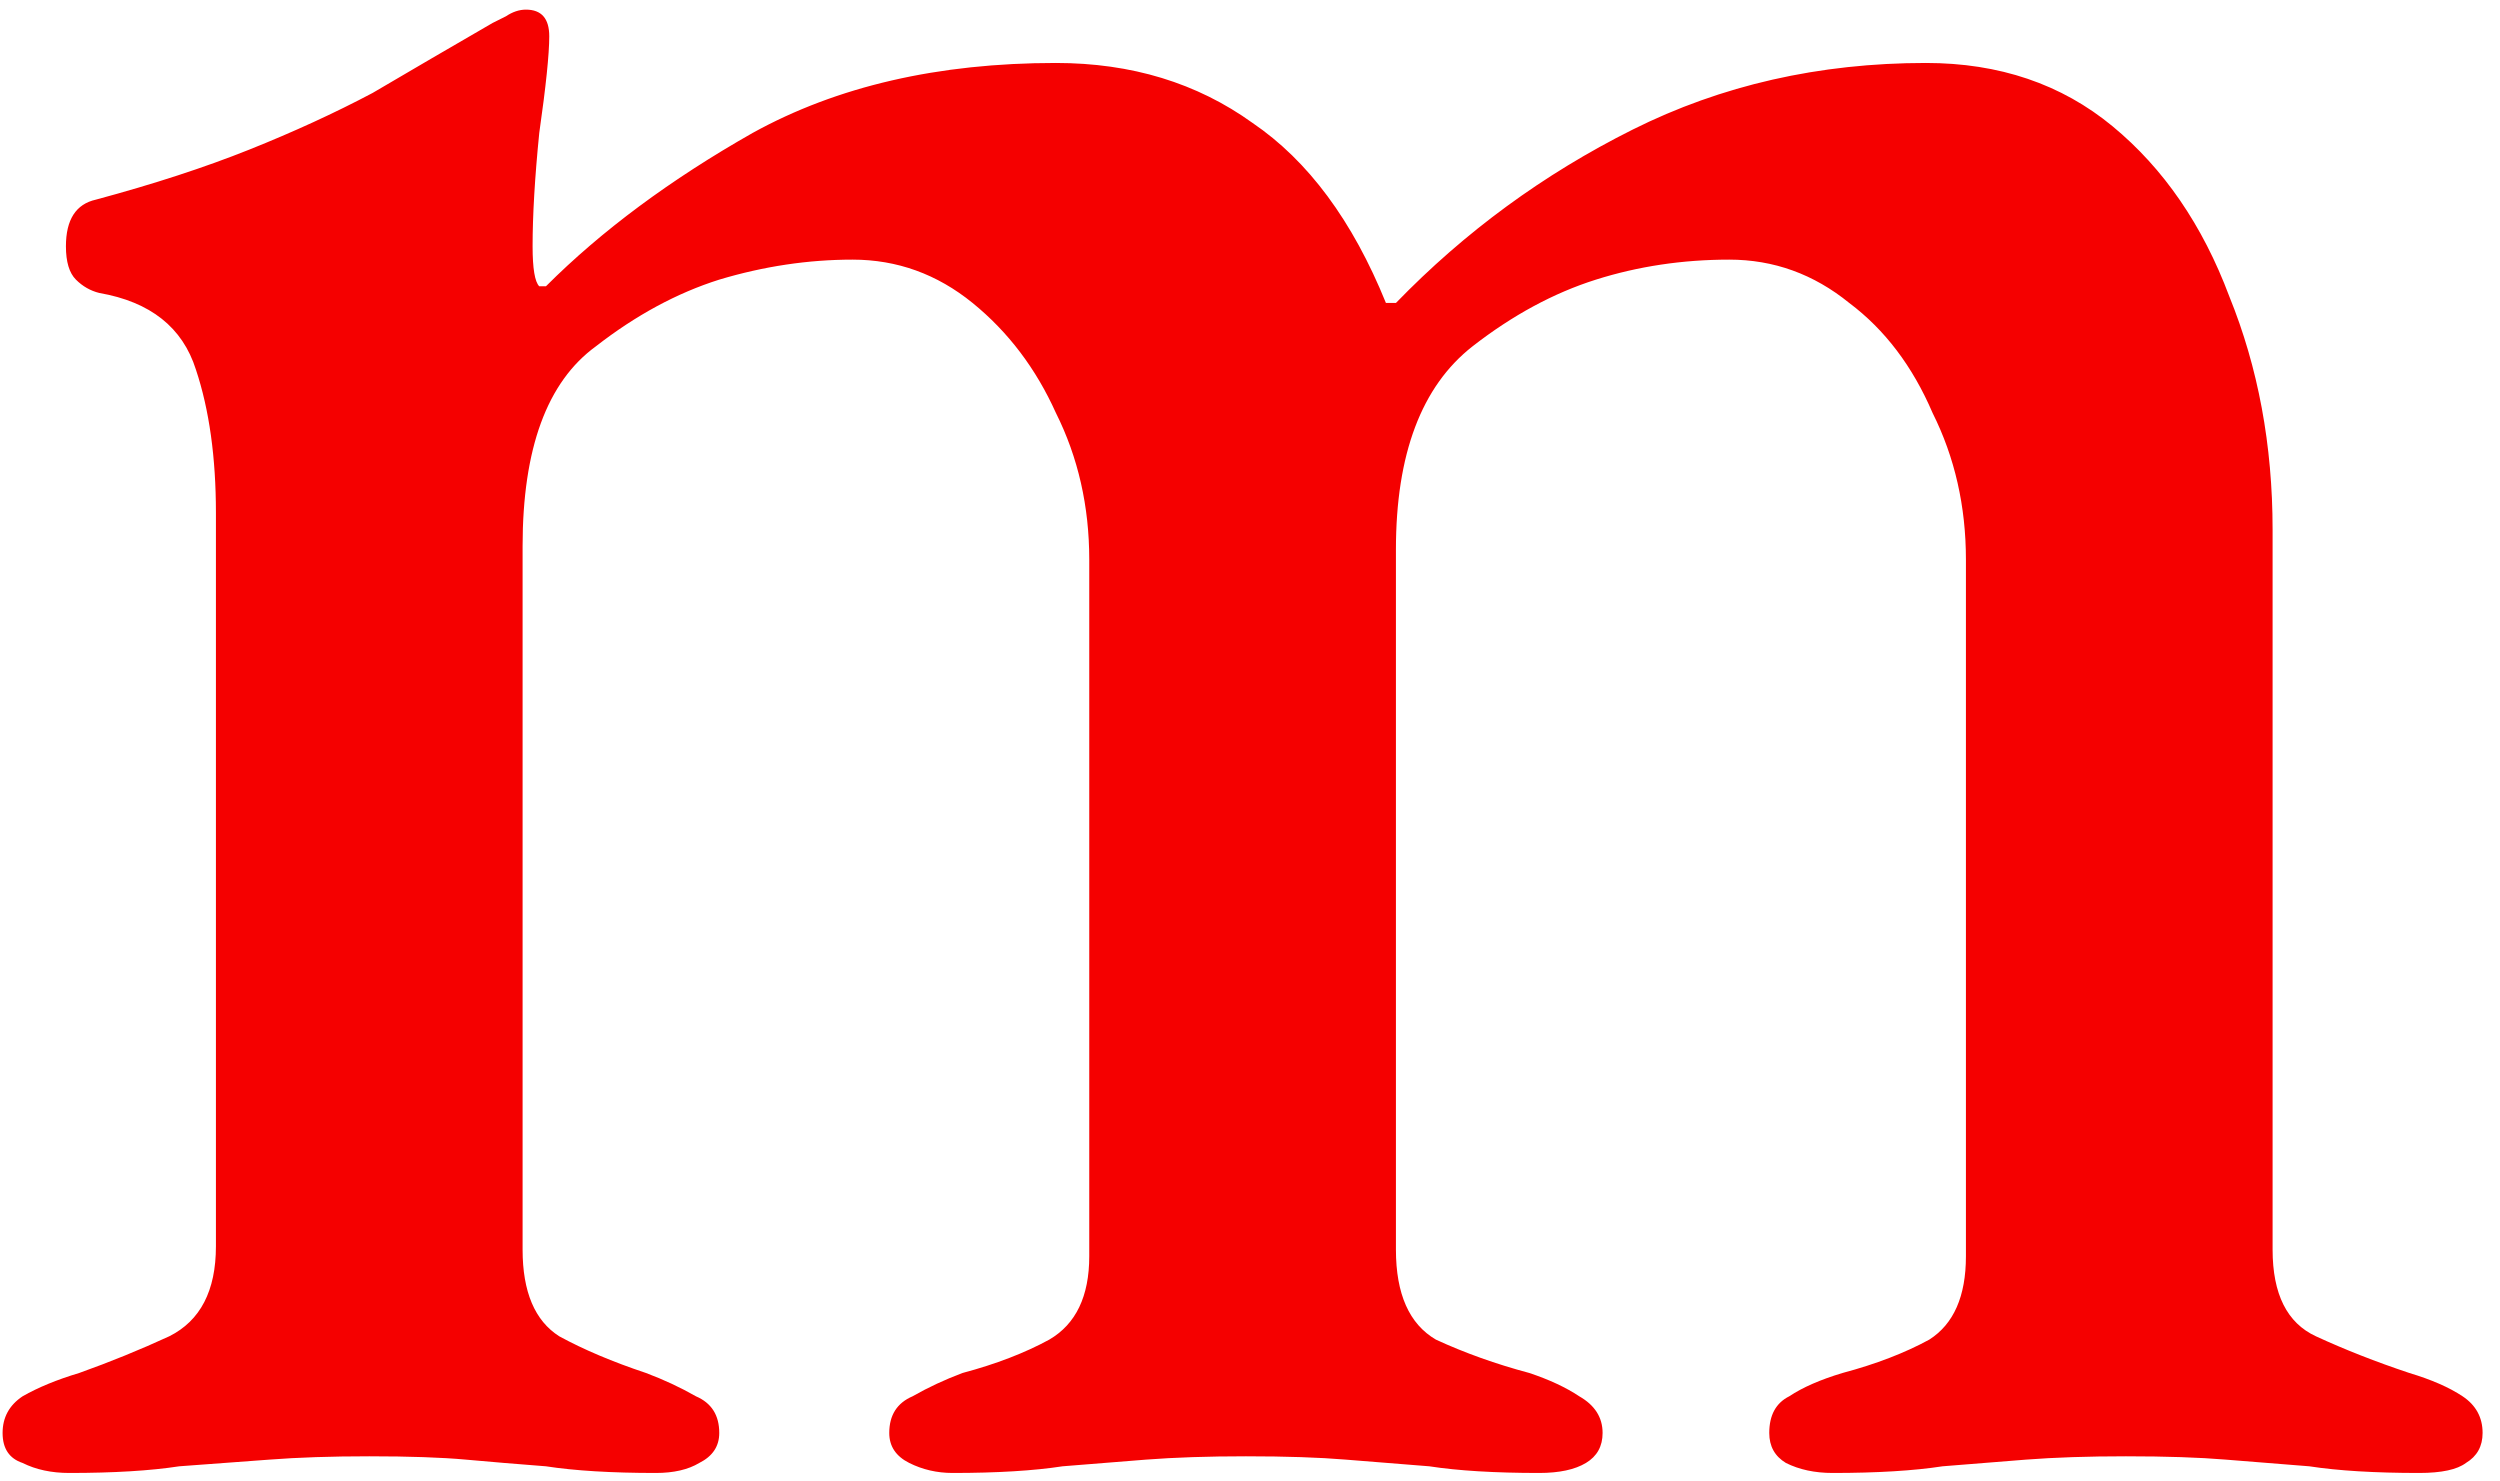 <svg width="135" height="80" viewBox="0 0 135 80" fill="none" xmlns="http://www.w3.org/2000/svg">
<path d="M3.74 79.54C2.78 79.54 1.94 79.36 1.22 79C0.5 78.76 0.14 78.22 0.14 77.38C0.14 76.54 0.5 75.88 1.22 75.4C2.06 74.92 3.08 74.5 4.28 74.14C5.96 73.54 7.58 72.88 9.14 72.16C10.82 71.32 11.66 69.7 11.66 67.3V27.7C11.66 24.7 11.3 22.12 10.58 19.96C9.86 17.68 8.12 16.3 5.36 15.82C4.88 15.7 4.46 15.46 4.1 15.1C3.74 14.74 3.56 14.14 3.56 13.3C3.56 11.86 4.1 11.02 5.18 10.78C8.3 9.94 11.06 9.04 13.46 8.08C15.86 7.12 18.08 6.1 20.12 5.02C22.16 3.82 24.32 2.56 26.6 1.24C26.84 1.12 27.08 1 27.32 0.88C27.68 0.64 28.04 0.52 28.4 0.52C29.24 0.52 29.66 1 29.66 1.96C29.66 2.92 29.48 4.66 29.12 7.18C28.88 9.58 28.76 11.62 28.76 13.3C28.76 14.5 28.88 15.22 29.12 15.46H29.48C32.48 12.46 36.2 9.7 40.64 7.18C45.2 4.66 50.66 3.4 57.02 3.4C61.1 3.4 64.64 4.48 67.64 6.64C70.64 8.68 73.04 11.92 74.84 16.36H75.38C79.1 12.52 83.36 9.4 88.16 7C92.96 4.6 98.24 3.4 104 3.4C107.96 3.4 111.32 4.54 114.08 6.82C116.84 9.1 118.94 12.16 120.38 16C121.94 19.84 122.72 24.04 122.72 28.6V67.48C122.72 69.88 123.5 71.44 125.06 72.16C126.62 72.88 128.3 73.54 130.1 74.14C131.3 74.5 132.26 74.92 132.98 75.4C133.7 75.88 134.06 76.54 134.06 77.38C134.06 78.1 133.76 78.64 133.16 79C132.68 79.36 131.84 79.54 130.64 79.54C128.24 79.54 126.26 79.42 124.7 79.18C123.14 79.06 121.64 78.94 120.2 78.82C118.76 78.7 116.96 78.64 114.8 78.64C112.76 78.64 110.96 78.7 109.4 78.82C107.96 78.94 106.46 79.06 104.9 79.18C103.34 79.42 101.36 79.54 98.96 79.54C98 79.54 97.16 79.36 96.44 79C95.84 78.64 95.54 78.1 95.54 77.38C95.54 76.42 95.9 75.76 96.62 75.4C97.34 74.92 98.3 74.5 99.5 74.14C101.3 73.66 102.86 73.06 104.18 72.34C105.5 71.5 106.16 70 106.16 67.84V30.22C106.16 27.34 105.56 24.7 104.36 22.3C103.28 19.78 101.78 17.8 99.86 16.36C97.94 14.8 95.78 14.02 93.38 14.02C90.86 14.02 88.46 14.38 86.18 15.1C83.9 15.82 81.68 17.02 79.52 18.7C76.76 20.86 75.38 24.52 75.38 29.68V67.48C75.38 69.88 76.1 71.5 77.54 72.34C79.1 73.06 80.78 73.66 82.58 74.14C83.66 74.5 84.56 74.92 85.28 75.4C86.12 75.88 86.54 76.54 86.54 77.38C86.54 78.1 86.24 78.64 85.64 79C85.04 79.36 84.2 79.54 83.12 79.54C80.72 79.54 78.74 79.42 77.18 79.18C75.62 79.06 74.12 78.94 72.68 78.82C71.24 78.7 69.44 78.64 67.28 78.64C65.24 78.64 63.44 78.7 61.88 78.82C60.44 78.94 58.94 79.06 57.38 79.18C55.82 79.42 53.84 79.54 51.44 79.54C50.6 79.54 49.82 79.36 49.1 79C48.38 78.64 48.02 78.1 48.02 77.38C48.02 76.42 48.44 75.76 49.28 75.4C50.12 74.92 51.02 74.5 51.98 74.14C53.78 73.66 55.34 73.06 56.66 72.34C58.1 71.5 58.82 70 58.82 67.84V30.22C58.82 27.34 58.22 24.7 57.02 22.3C55.94 19.9 54.44 17.92 52.52 16.36C50.6 14.8 48.44 14.02 46.04 14.02C43.64 14.02 41.24 14.38 38.84 15.1C36.56 15.82 34.34 17.02 32.18 18.7C29.54 20.62 28.22 24.22 28.22 29.5V67.48C28.22 69.76 28.88 71.32 30.2 72.16C31.52 72.88 33.08 73.54 34.88 74.14C35.84 74.5 36.74 74.92 37.58 75.4C38.42 75.76 38.84 76.42 38.84 77.38C38.84 78.1 38.48 78.64 37.76 79C37.16 79.36 36.38 79.54 35.42 79.54C33.02 79.54 31.04 79.42 29.48 79.18C27.92 79.06 26.48 78.94 25.16 78.82C23.84 78.7 22.1 78.64 19.94 78.64C17.9 78.64 16.1 78.7 14.54 78.82C12.98 78.94 11.36 79.06 9.68 79.18C8.12 79.42 6.14 79.54 3.74 79.54Z" fill="#F50000"/>
</svg>

